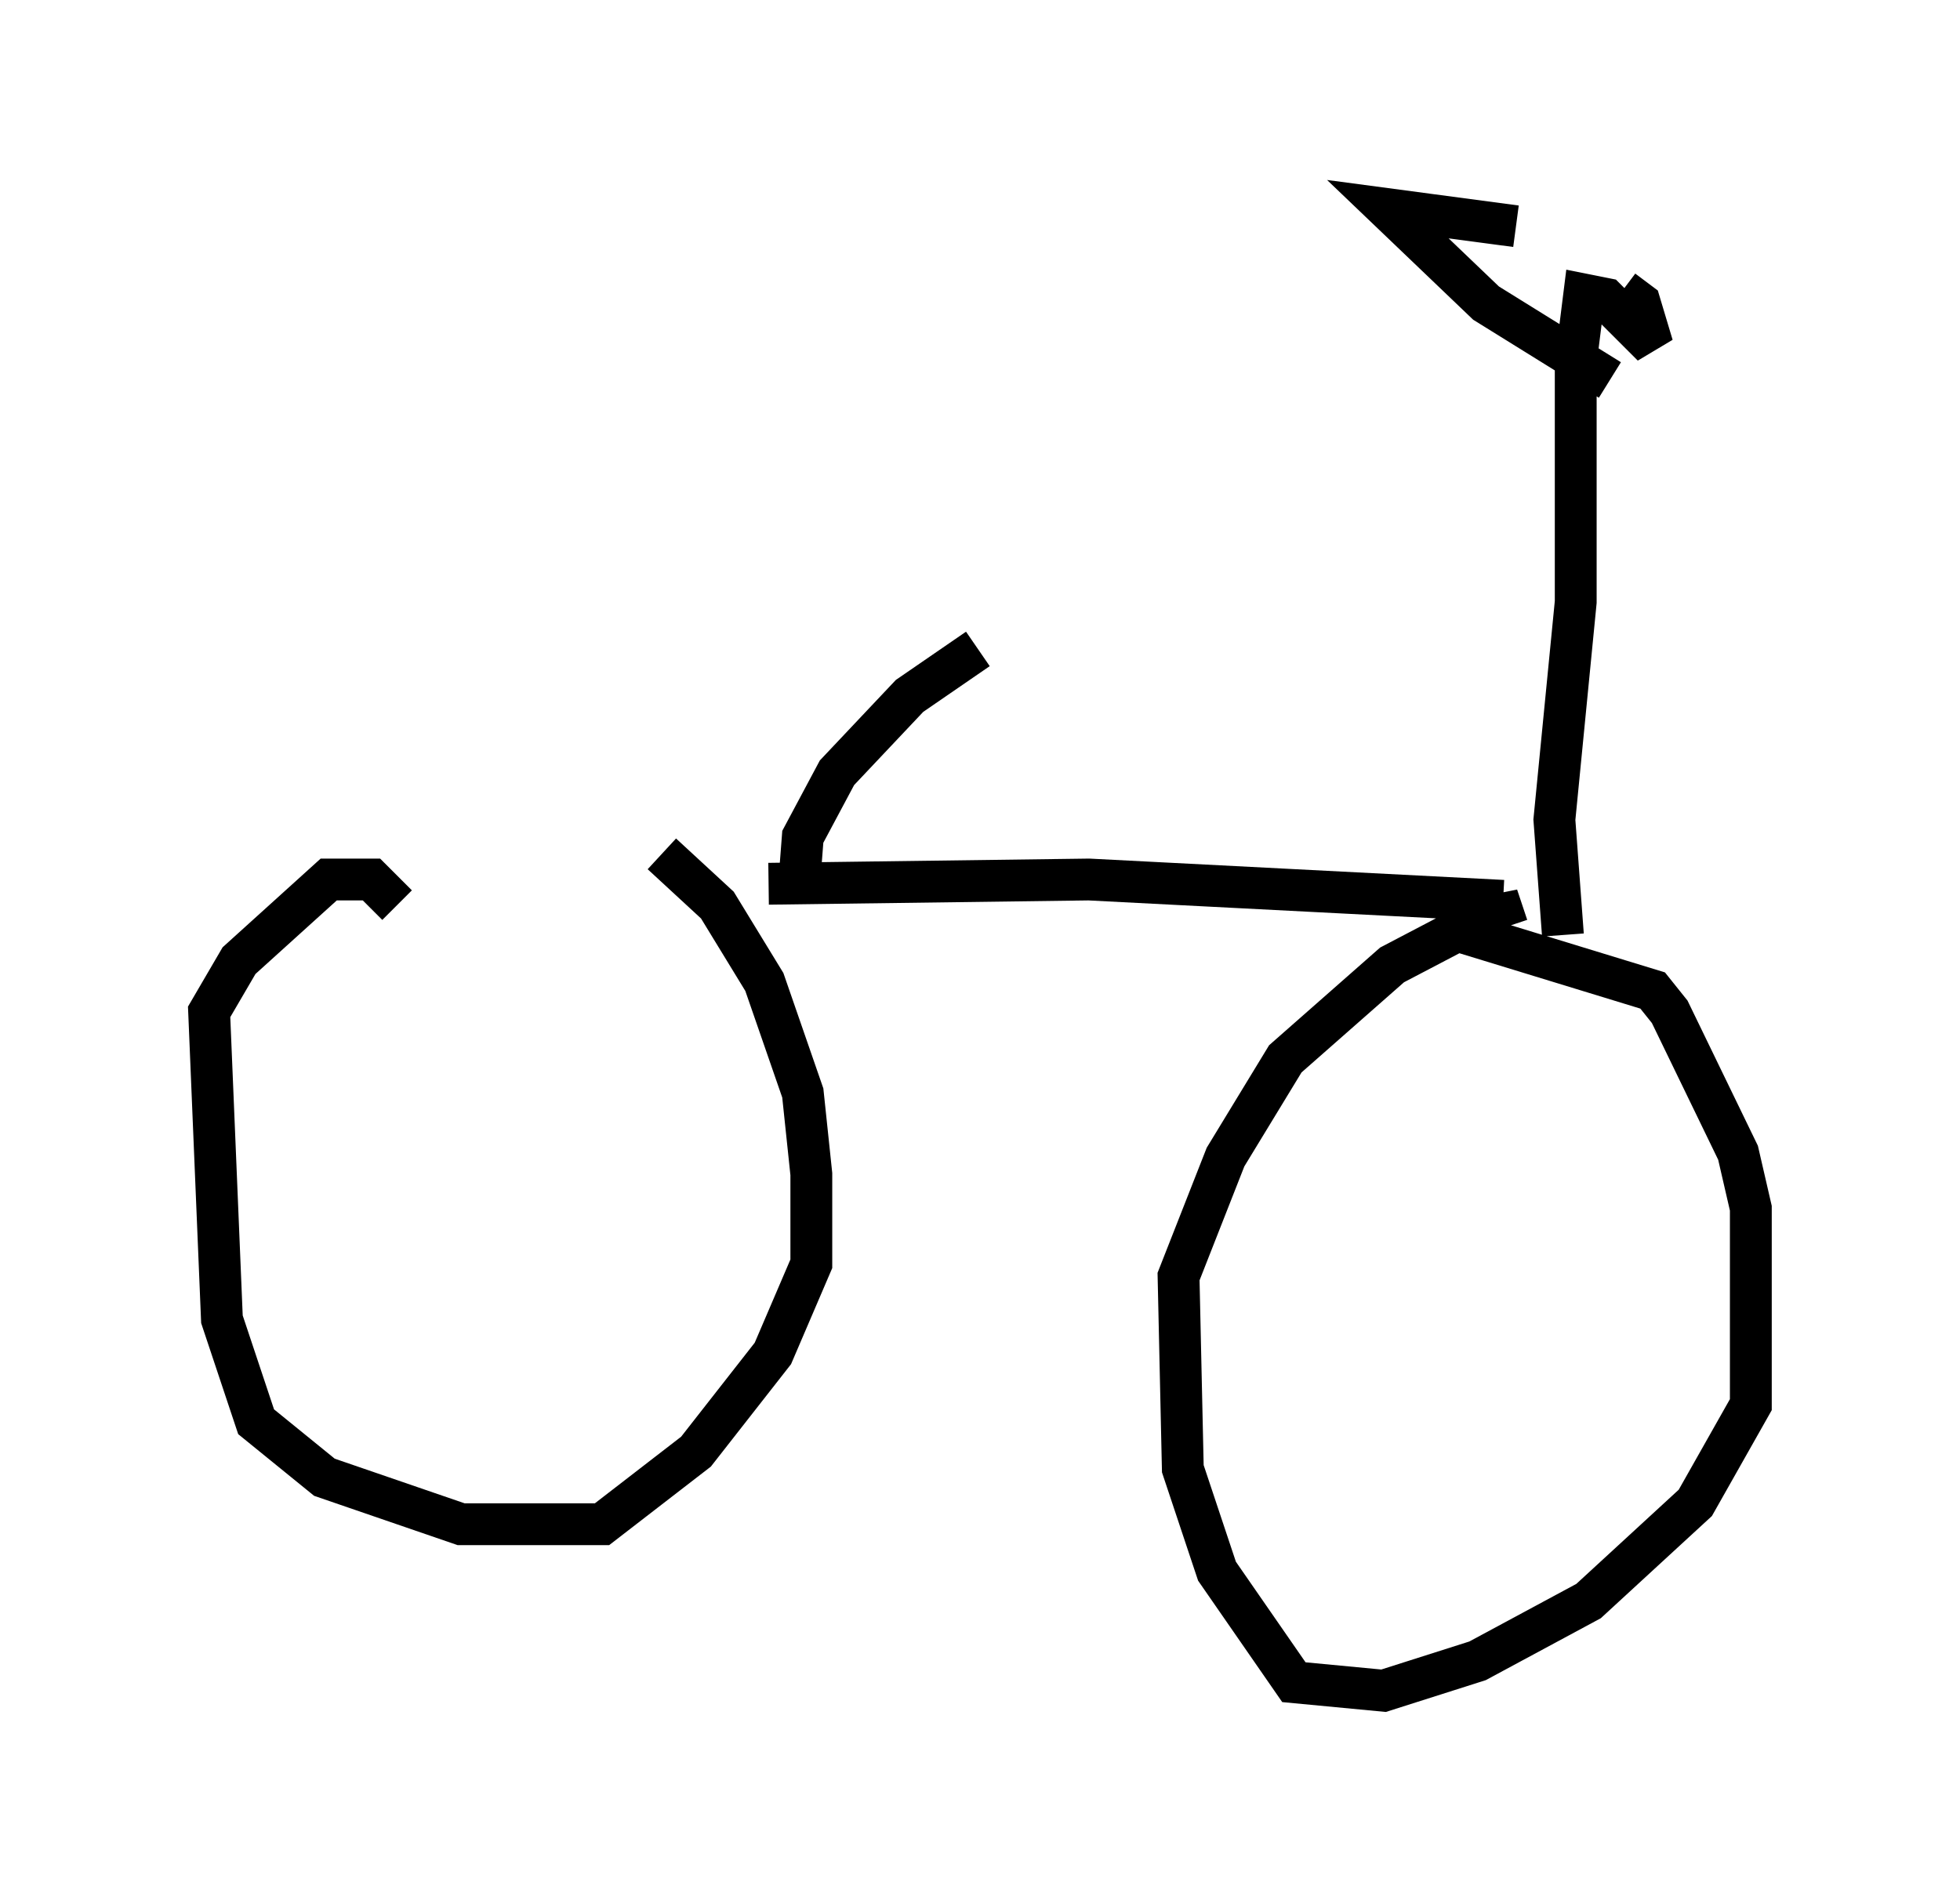 <?xml version="1.0" encoding="utf-8" ?>
<svg baseProfile="full" height="45.423" version="1.1" width="46.852" xmlns="http://www.w3.org/2000/svg" xmlns:ev="http://www.w3.org/2001/xml-events" xmlns:xlink="http://www.w3.org/1999/xlink"><defs /><rect fill="white" height="45.423" width="46.852" x="0" y="0" /><path d="M6.94, 20.211 m8.881, 0.204 l1.327, 1.225 1.123, 1.838 l0.919, 2.654 0.204, 1.94 l0.0, 2.144 -0.919, 2.144 l-1.838, 2.348 -2.246, 1.735 l-3.369, 0.0 -3.267, -1.123 l-1.633, -1.327 -0.817, -2.45 l-0.306, -7.35 0.715, -1.225 l2.144, -1.94 1.021, 0.0 l0.613, 0.613 m25.011, 0.51 l5.002, 1.531 0.408, 0.51 l1.633, 3.369 0.306, 1.327 l0.0, 4.696 -1.327, 2.348 l-2.552, 2.348 -2.654, 1.429 l-2.246, 0.715 -2.144, -0.204 l-1.838, -2.654 -0.817, -2.45 l-0.102, -4.594 1.123, -2.858 l1.429, -2.348 2.552, -2.246 l2.144, -1.123 0.51, -0.102 l0.102, 0.306 m-0.102, -0.613 l-9.902, -0.51 -7.656, 0.102 m18.988, 1.225 l-0.204, -2.756 0.51, -5.206 l0.0, -5.717 0.204, -1.633 l0.51, 0.102 1.123, 1.123 l-0.306, -1.021 -0.408, -0.306 m-0.306, 2.144 l-2.96, -1.838 -2.348, -2.246 l3.063, 0.408 m-17.15, 15.925 l0.102, -1.327 0.817, -1.531 l1.735, -1.838 1.633, -1.123 " fill="none" stroke="black" stroke-width="1" /></svg>